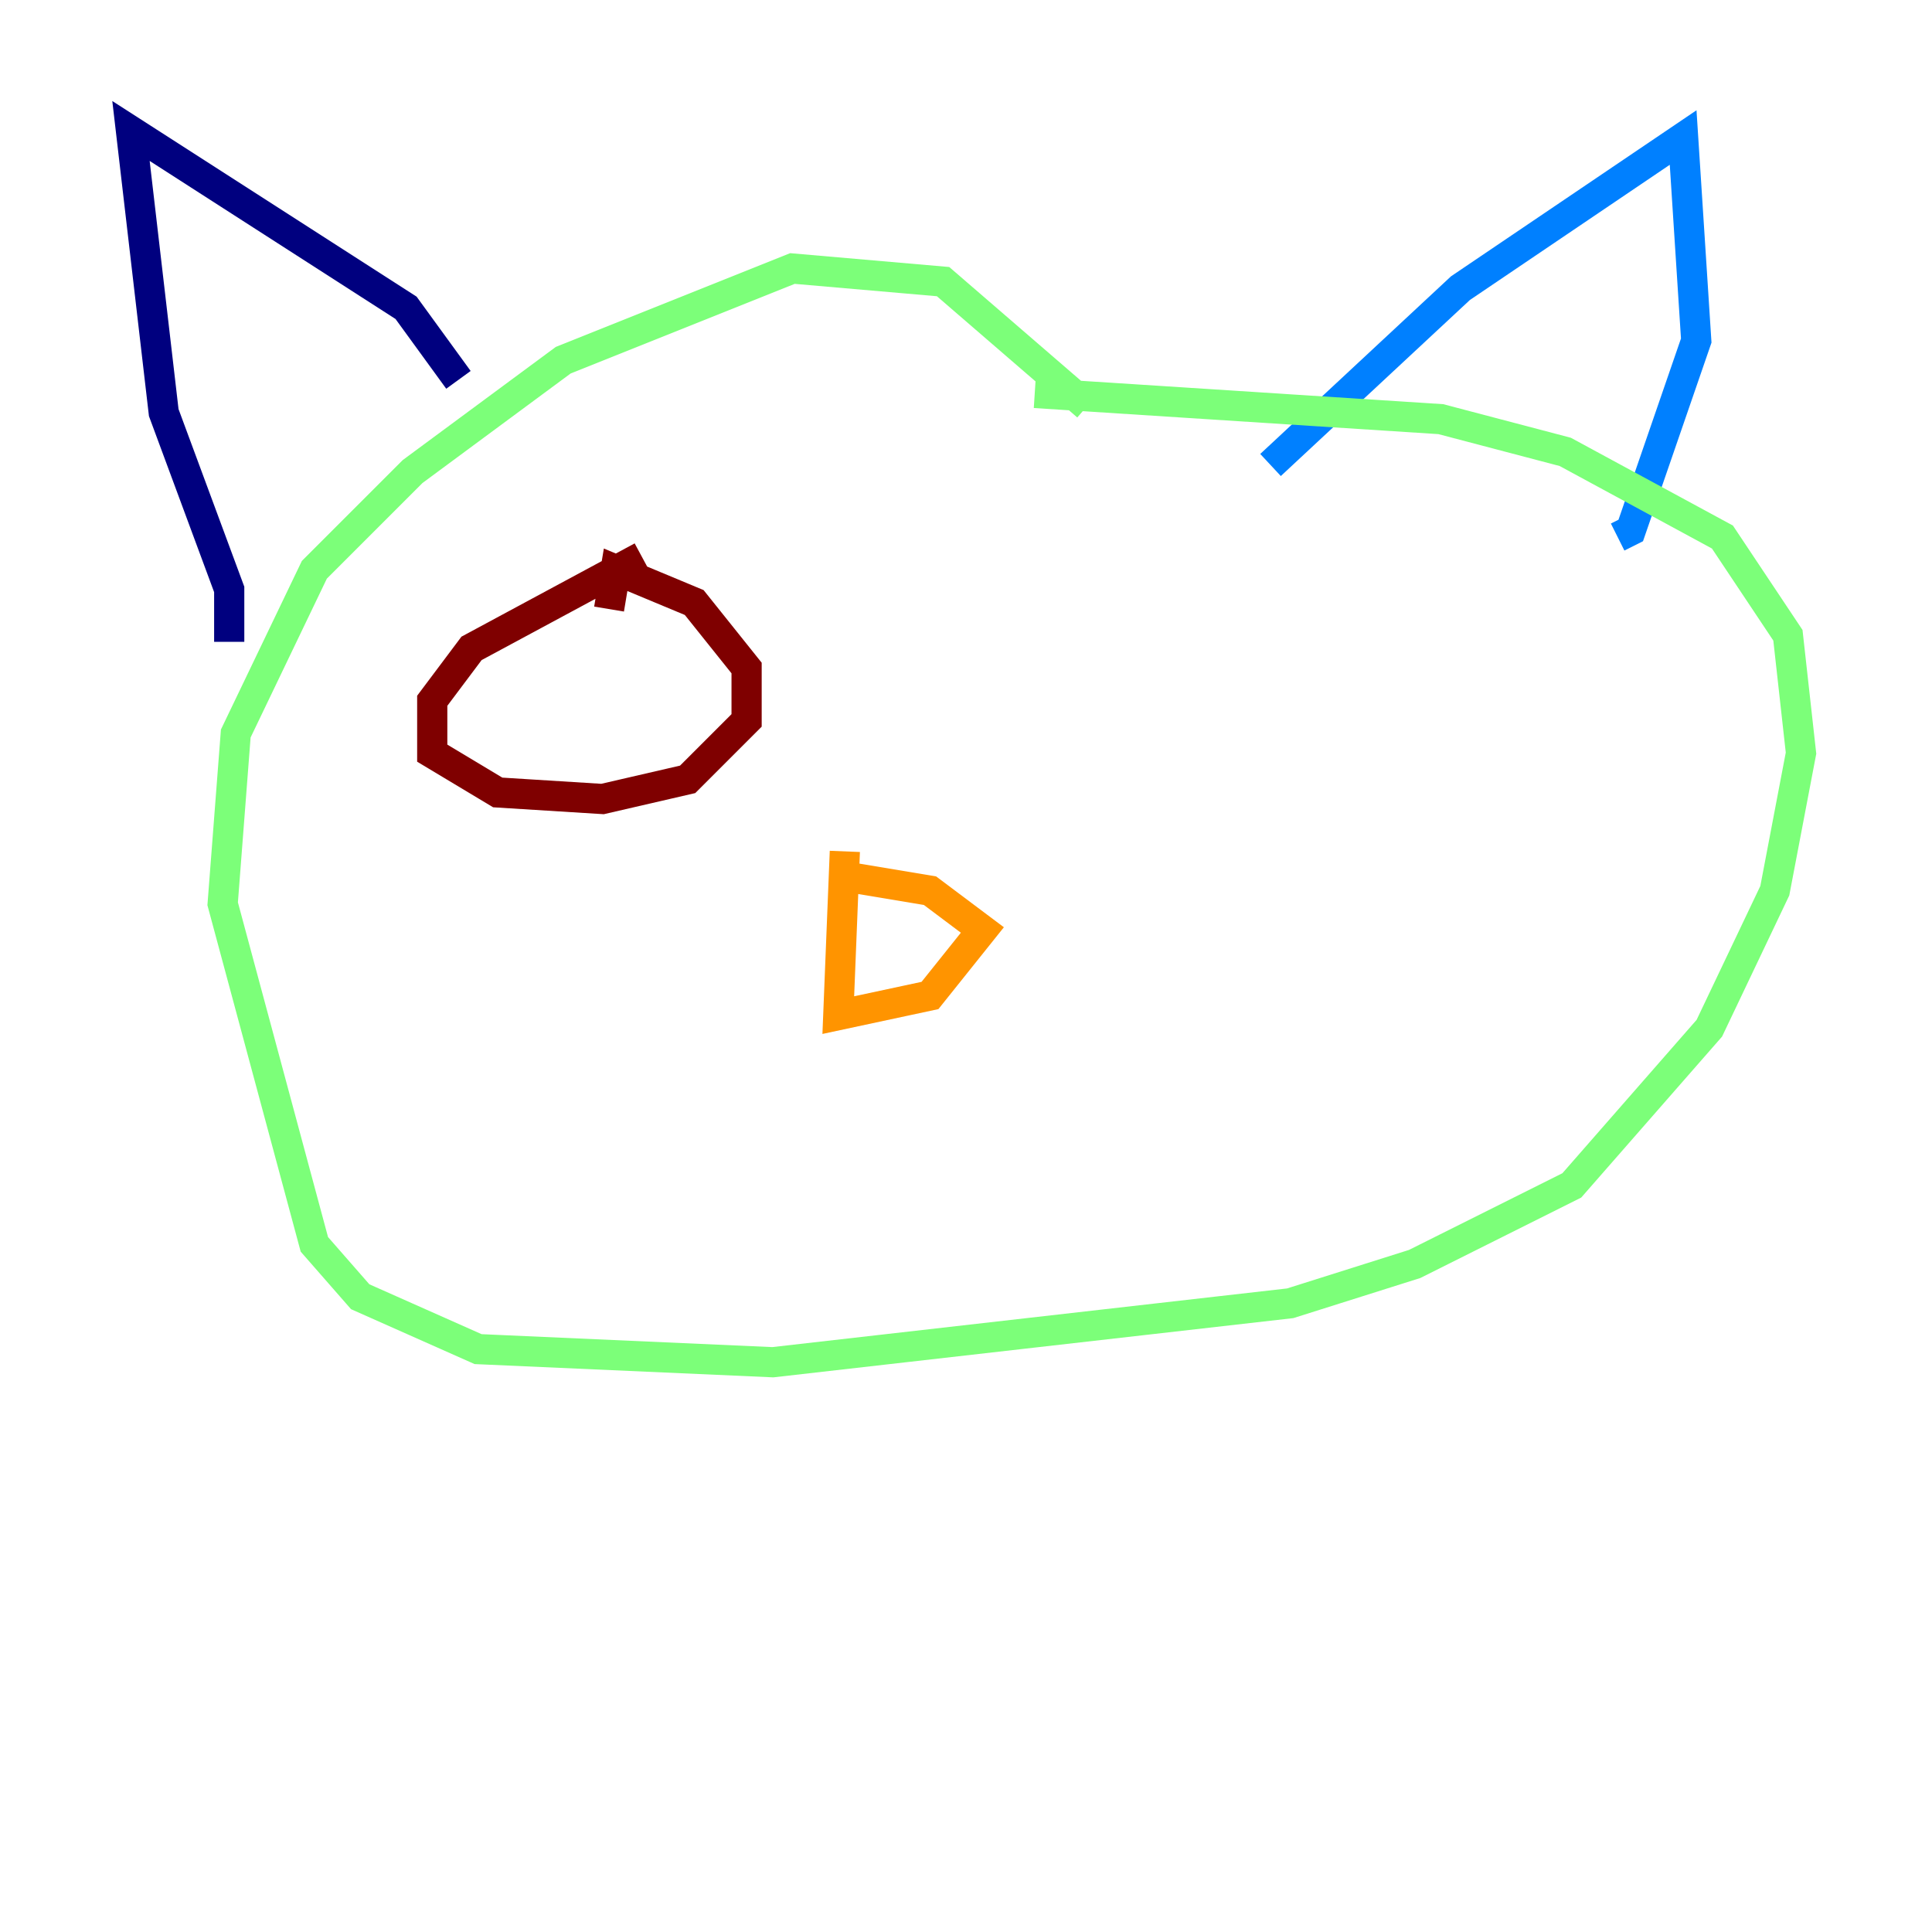 <?xml version="1.0" encoding="utf-8" ?>
<svg baseProfile="tiny" height="128" version="1.2" viewBox="0,0,128,128" width="128" xmlns="http://www.w3.org/2000/svg" xmlns:ev="http://www.w3.org/2001/xml-events" xmlns:xlink="http://www.w3.org/1999/xlink"><defs /><polyline fill="none" points="30.373,25.166 26.902,20.393 8.678,8.678 10.848,27.336 15.186,39.051 15.186,42.522" stroke="#00007f" stroke-width="2" /><polyline fill="none" points="84.176,30.807 96.759,19.091 111.512,9.112 112.38,22.563 108.041,35.146 107.173,35.58" stroke="#0080ff" stroke-width="2" /><polyline fill="none" points="72.027,26.902 62.481,18.658 52.502,17.79 37.315,23.864 27.336,31.241 20.827,37.749 15.62,48.597 14.752,59.878 20.827,82.441 23.864,85.912 31.675,89.383 51.2,90.251 85.478,86.346 93.722,83.742 104.136,78.536 113.248,68.122 117.586,59.01 119.322,49.898 118.454,42.088 114.115,35.58 103.702,29.939 95.458,27.77 68.556,26.034" stroke="#7cff79" stroke-width="2" /><polyline fill="none" points="55.973,56.407 55.539,67.254 61.614,65.953 65.085,61.614 61.614,59.01 56.407,58.142" stroke="#ff9400" stroke-width="2" /><polyline fill="none" points="42.522,36.881 31.241,42.956 28.637,46.427 28.637,49.898 32.976,52.502 39.919,52.936 45.559,51.634 49.464,47.729 49.464,44.258 45.993,39.919 40.786,37.749 40.352,40.352" stroke="#7f0000" stroke-width="2" /></svg>
